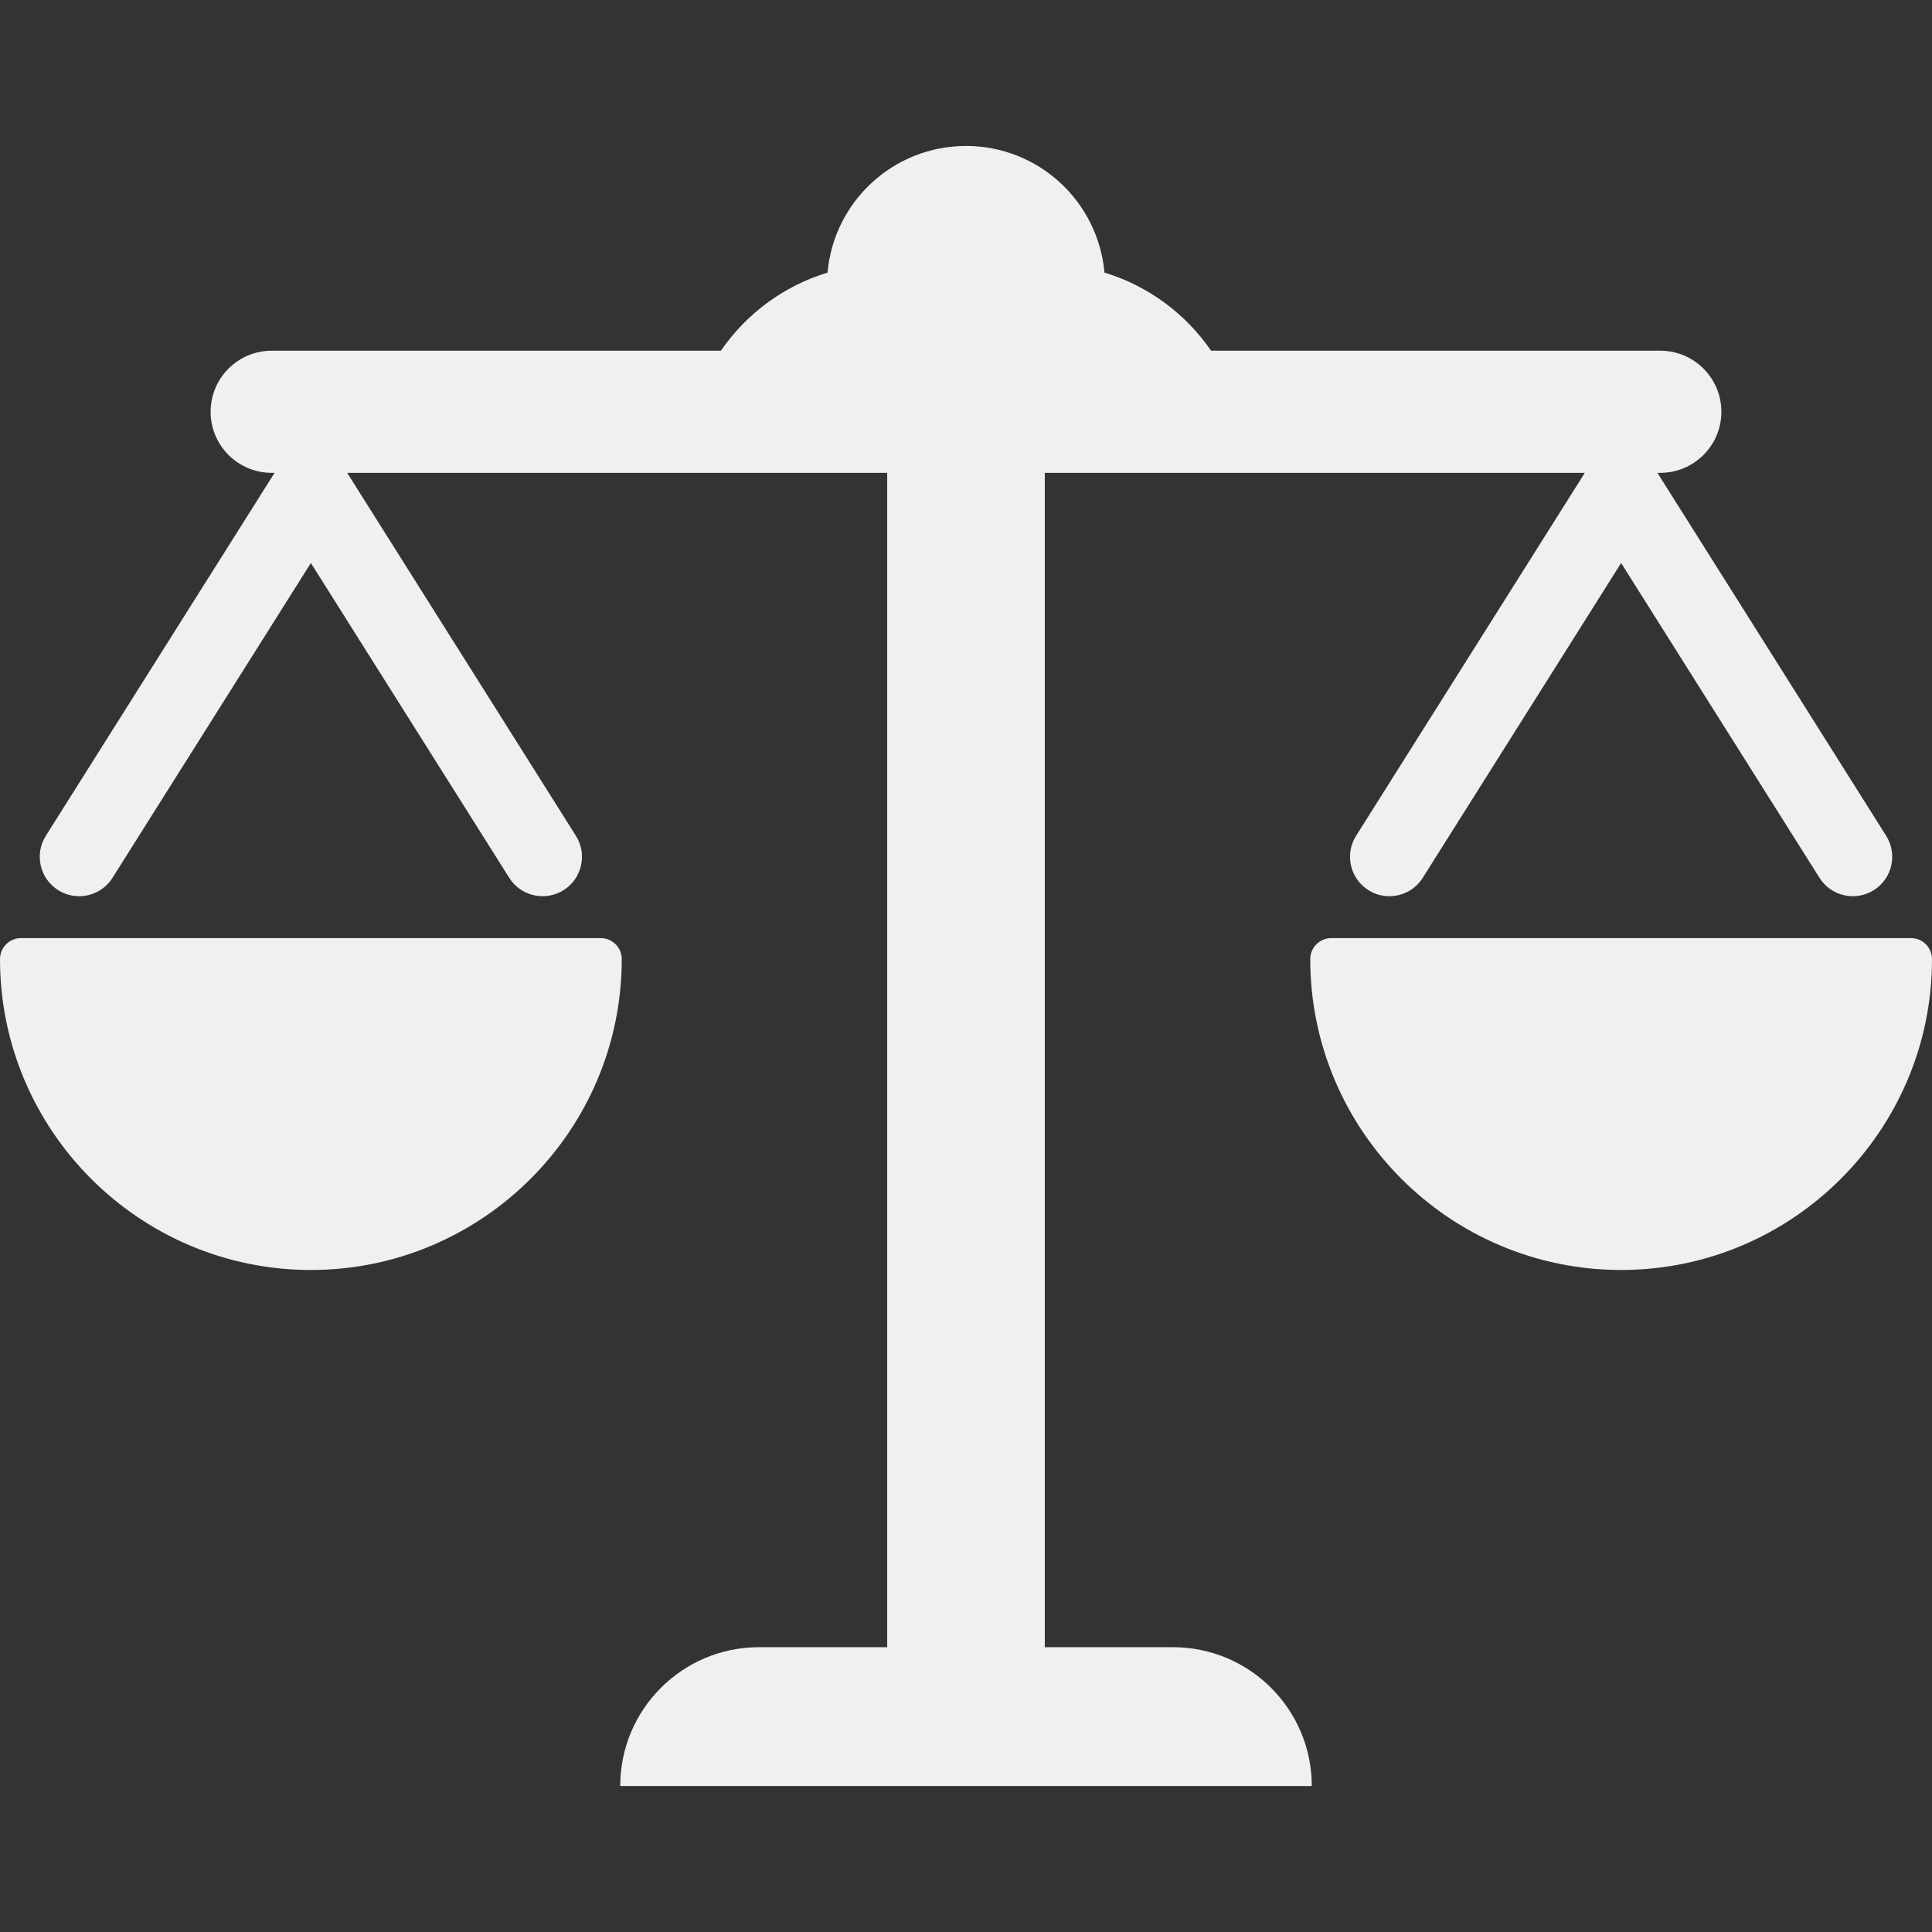 <?xml version="1.0"?>
<svg xmlns="http://www.w3.org/2000/svg" xmlns:xlink="http://www.w3.org/1999/xlink" version="1.1" id="Capa_1" x="0px" y="0px" width="512px" height="512px" viewBox="0 0 460 460" style="enable-background:new 0 0 460 460;" xml:space="preserve" class=""><rect x="0" y="0" width="460" height="460" fill="#333333" stroke="none"/><g><g>
	<g>
		<path d="M279.27,392.188h-30.51V112.579h128.58l-54.464,86.423c-2.762,4.382-1.448,10.176,2.935,12.937    c1.554,0.98,3.282,1.445,4.992,1.445c3.115,0,6.161-1.551,7.944-4.378l47.235-74.954l47.233,74.954    c2.763,4.382,8.557,5.696,12.938,2.933c4.382-2.761,5.694-8.555,2.933-12.937l-54.462-86.423h0.688    c8.029,0,14.539-6.51,14.539-14.539c0-8.028-6.509-14.538-14.539-14.538H288.356c-6.04-8.786-14.954-15.438-25.39-18.596    C261.475,48.005,247.289,34.75,230,34.75c-17.29,0-31.475,13.255-32.967,30.156c-10.436,3.158-19.35,9.81-25.389,18.596H64.688    c-8.03,0-14.54,6.51-14.54,14.538c0,8.029,6.509,14.539,14.54,14.539h0.688l-54.464,86.423    c-2.762,4.382-1.448,10.176,2.934,12.937c1.554,0.98,3.283,1.445,4.992,1.445c3.114,0,6.162-1.551,7.945-4.378l47.235-74.954    l47.234,74.954c2.762,4.382,8.555,5.696,12.937,2.933c4.383-2.761,5.696-8.555,2.935-12.937l-54.463-86.423h128.58v279.607    h-30.509c-18.259,0-33.062,14.804-33.062,33.063h164.661C312.331,406.99,297.528,392.188,279.27,392.188z" data-original="#000000" class="active-path" data-old_color="#f0f0f0" fill="#f0f0f0"/>
		<path d="M143.035,223.359H5c-2.761,0-5,2.238-5,5c0,40.813,33.204,74.017,74.018,74.017c40.813,0,74.018-33.204,74.018-74.017    C148.035,225.598,145.796,223.359,143.035,223.359z" data-original="#000000" class="active-path" data-old_color="#f0f0f0" fill="#f0f0f0"/>
		<path d="M455,223.359H316.965c-2.761,0-5,2.238-5,5c0,40.813,33.204,74.017,74.019,74.017c40.813,0,74.017-33.204,74.017-74.017    C460,225.598,457.761,223.359,455,223.359z" data-original="#000000" class="active-path" data-old_color="#f0f0f0" fill="#f0f0f0"/>
	</g>
</g></g> </svg>

